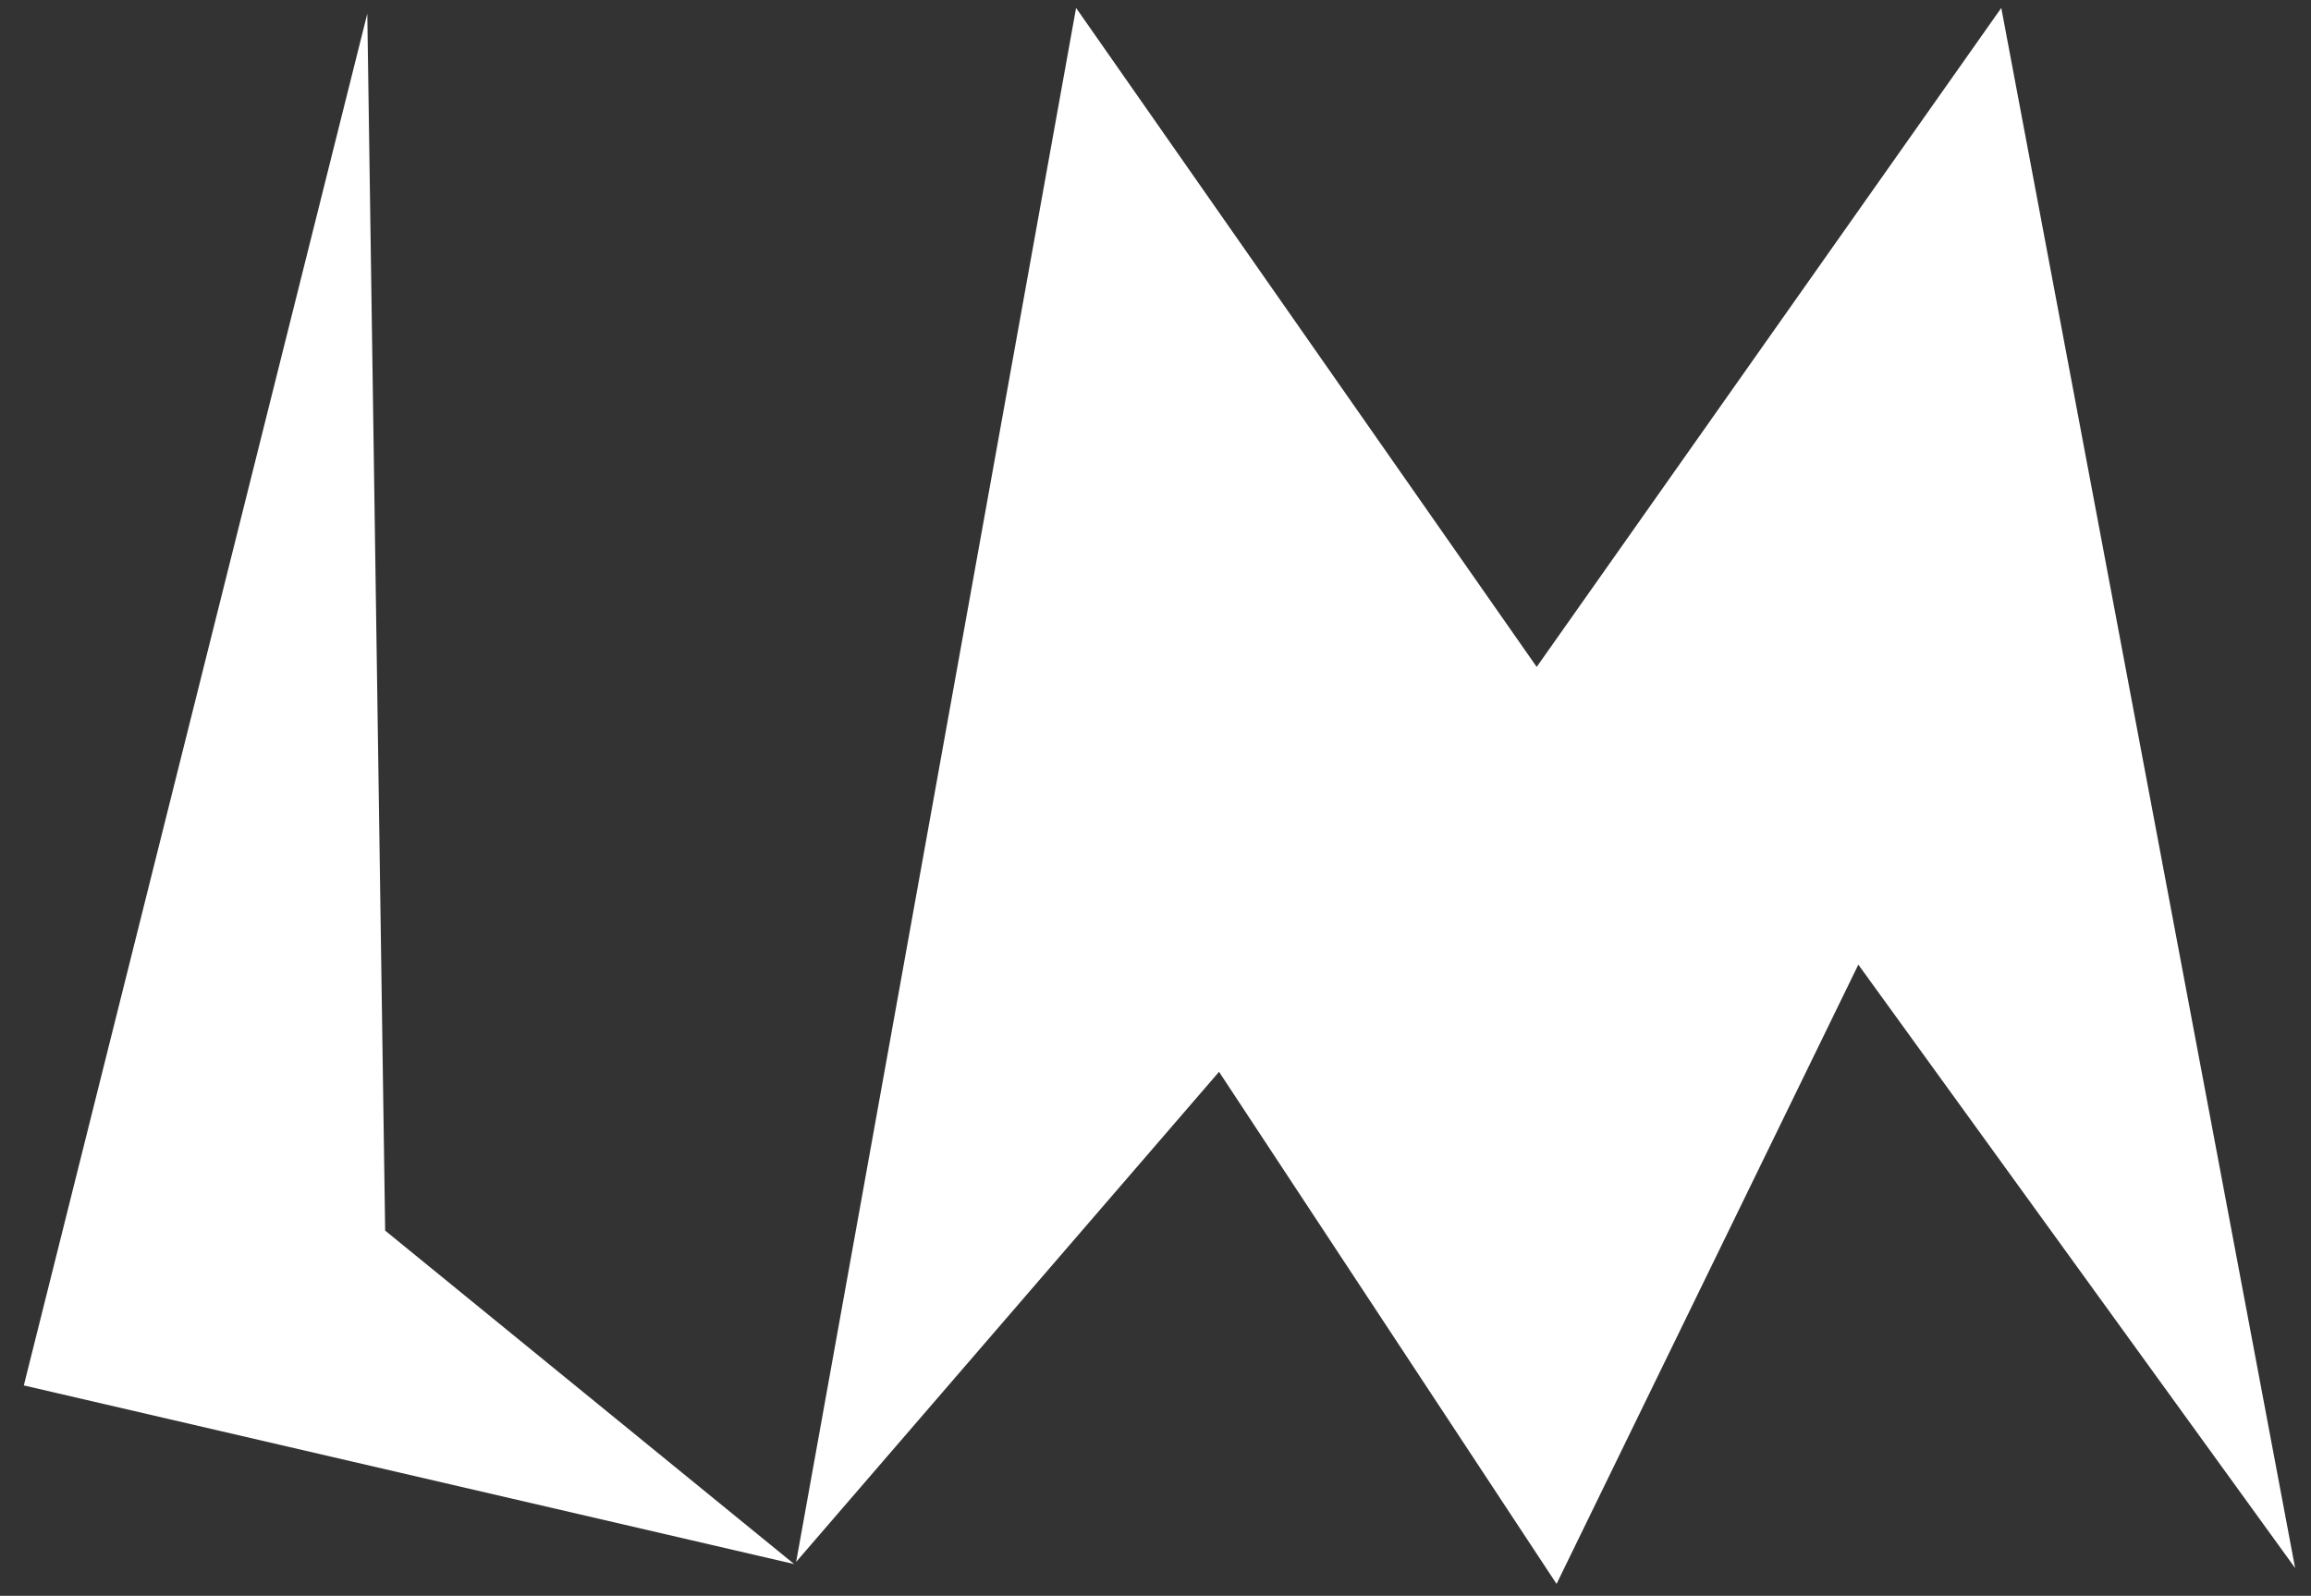 <svg width="582" height="402" xmlns="http://www.w3.org/2000/svg">
 <rect width="100%" height="100%" fill="#333333" stroke="none"/>
 <!-- Created with Method Draw - http://github.com/duopixel/Method-Draw/ -->

 <g>
  <title>background</title>
  <rect fill="none" id="canvas_background" height="404" width="584" y="-1" x="-1"/>
  <g display="none" overflow="visible" y="0" x="0" height="100%" width="100%" id="canvasGrid">
   <rect fill="url(#gridpattern)" stroke-width="0" y="1" x="1" height="400" width="580"/>
  </g>
 </g>
 <g>
  <title>Layer 1</title>
  <path id="svg_2" d="m92.5,3.453l-86.5,345.547l194,45l-103,-84l-4.5,-306.547z" fill="#FFFFFF"/>
  <path id="svg_3" d="m200.5,393.453l70.5,-391.453l116,166l117,-166l74,393l-110,-152l-76,156l-85,-129l-106.5,123.453z" fill="#FFFFFF"/>
 </g>
</svg>